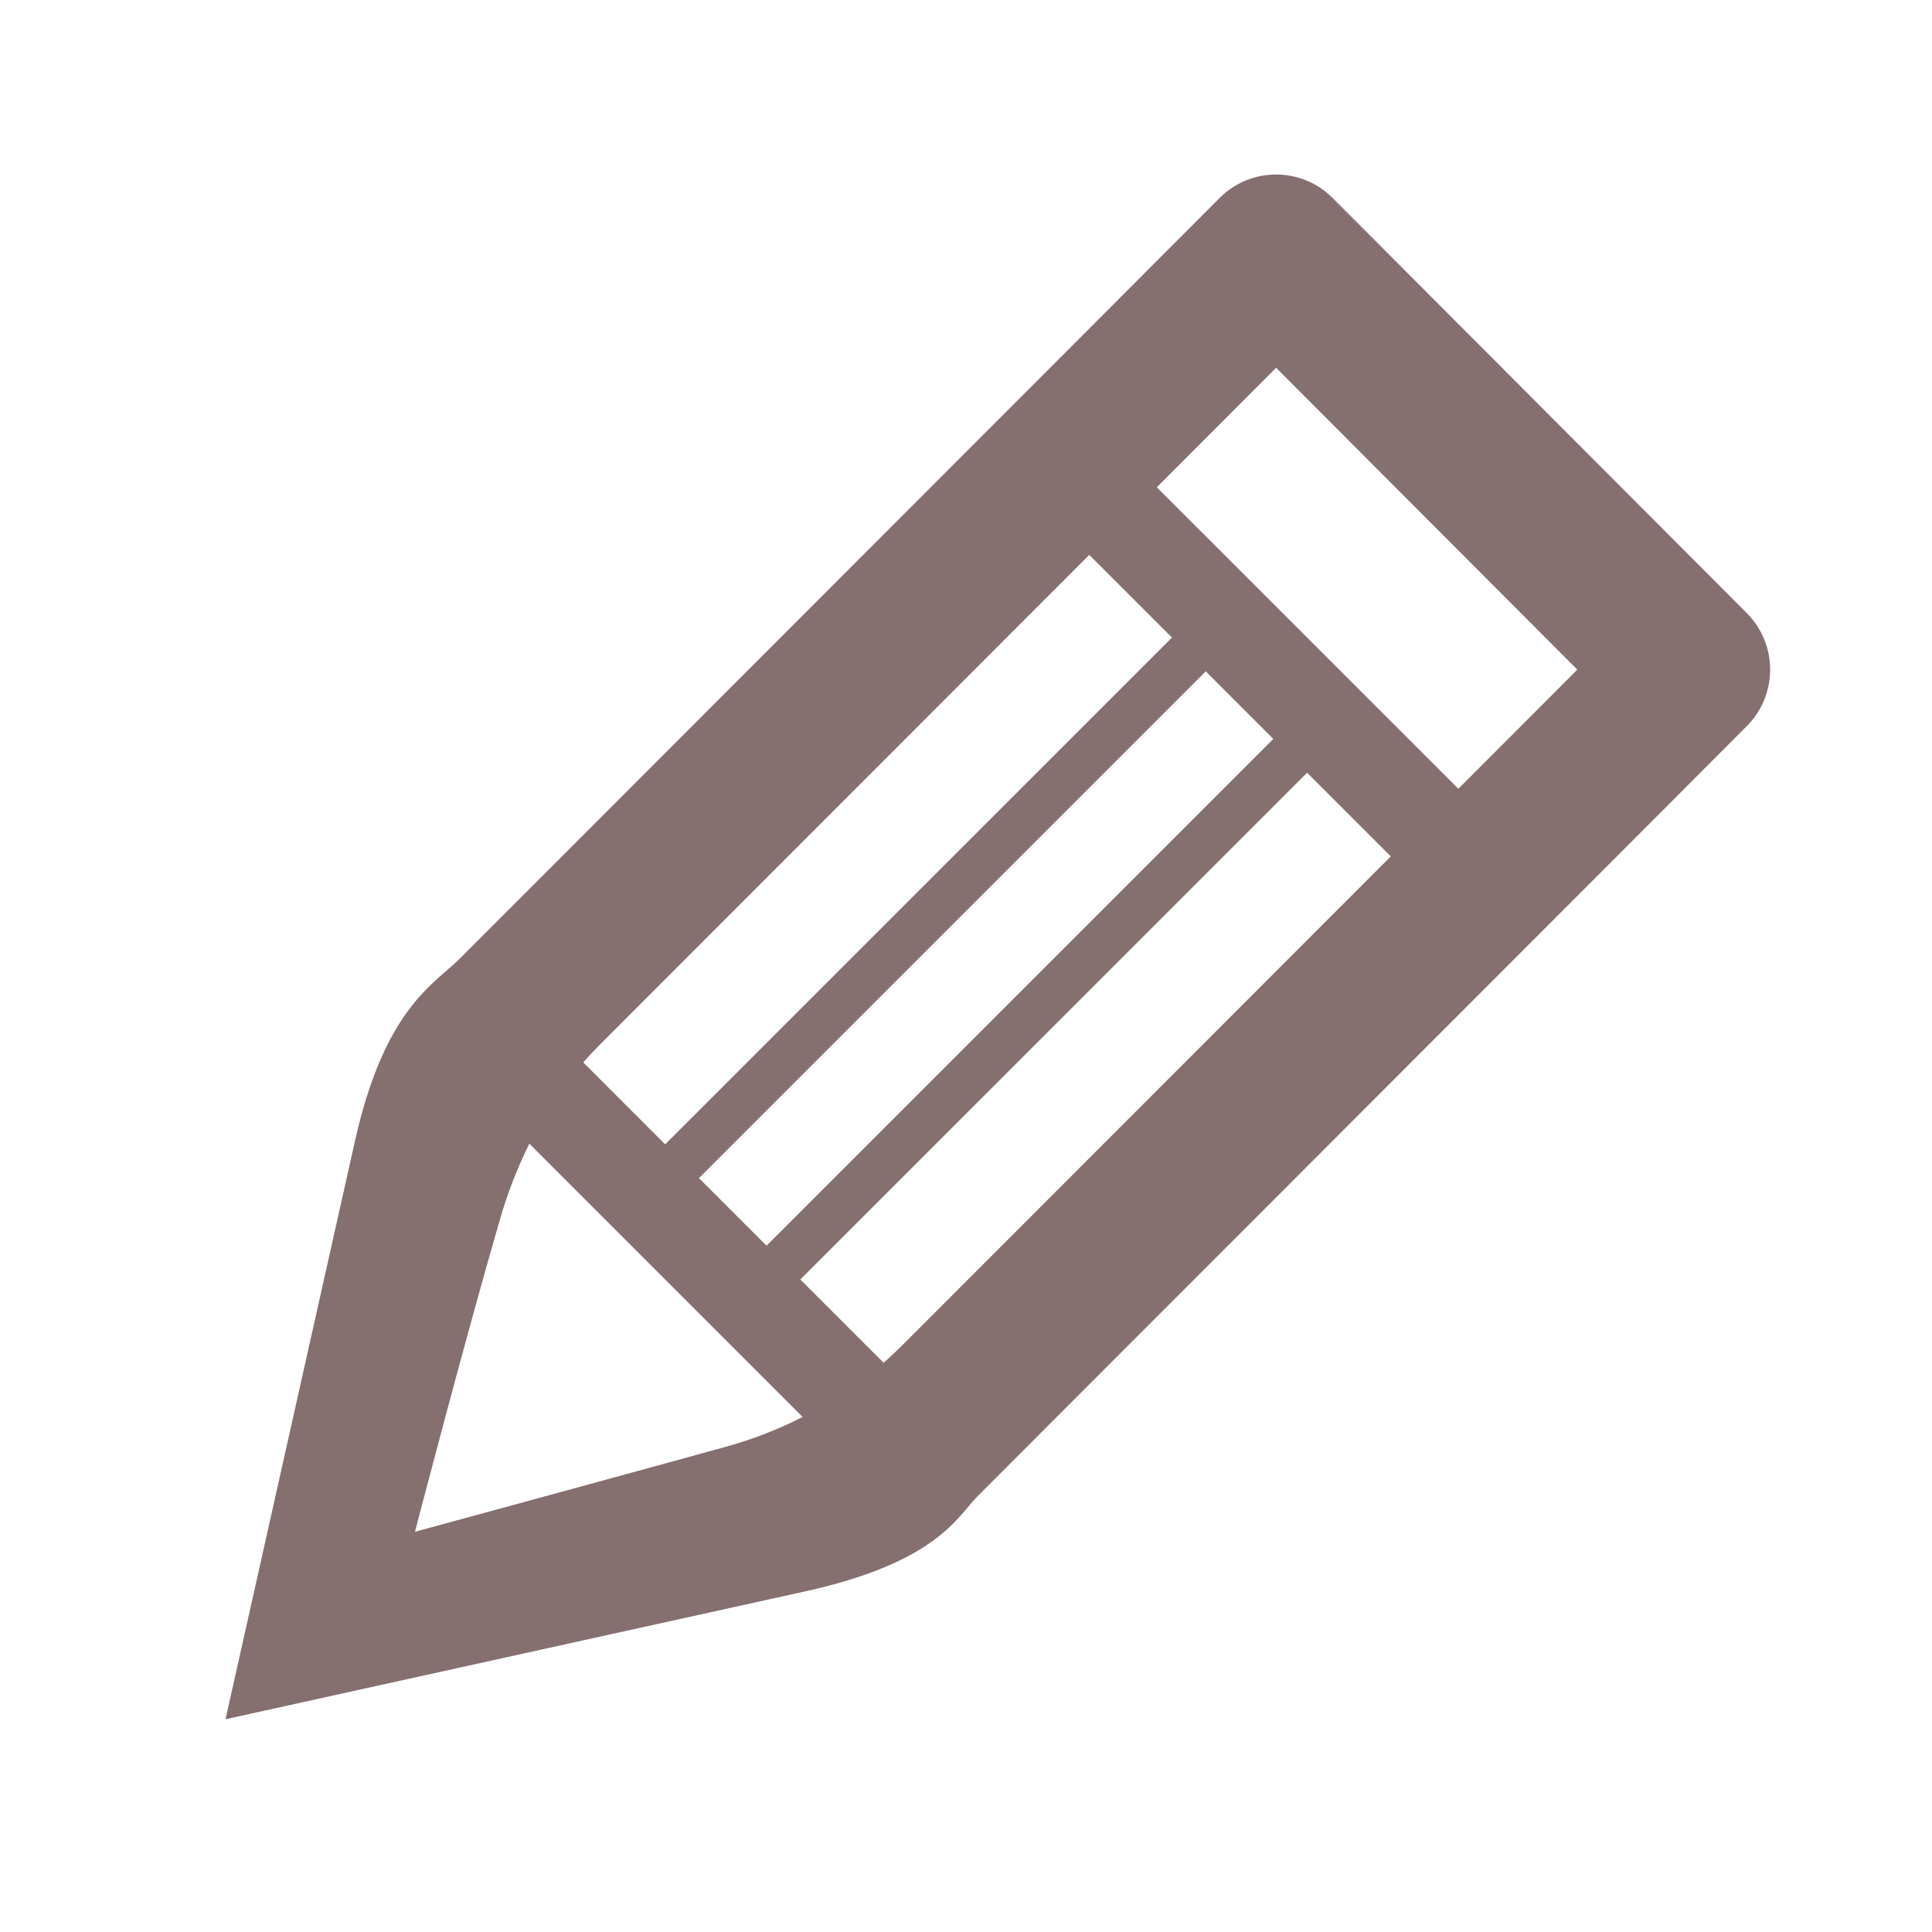 <?xml version="1.0" standalone="no"?><!DOCTYPE svg PUBLIC "-//W3C//DTD SVG 1.1//EN" "http://www.w3.org/Graphics/SVG/1.1/DTD/svg11.dtd"><svg t="1587023825626" class="icon" viewBox="0 0 1000 1000" version="1.1" xmlns="http://www.w3.org/2000/svg" p-id="4633" xmlns:xlink="http://www.w3.org/1999/xlink" width="200" height="200"><defs><style type="text/css"></style></defs><path d="M904.108 375.878l-69.642 69.802c-54.617 54.733-297.603 297.819-328.566 328.847-10.159 10.173-20.647 34.061-89.111 49.163-97.571 21.521-300.061 66.186-300.061 66.186s45.228-202.025 67.052-299.514c15.351-68.553 41.149-81.111 54.147-94.141 29.302-29.36 266.613-266.759 315.385-315.634l77.957-78.124c16.149-16.174 42.327-16.174 58.475 0l214.363 214.831C920.256 333.475 920.256 359.704 904.108 375.878zM457.351 705.359c4.76-4.184 8.369-7.754 10.787-10.172 21.248-21.3 165.291-165.395 251.747-251.919l-43.32-43.318L414.24 662.25 457.351 705.359zM624.104 347.485 361.781 609.793l34.977 34.976 262.325-262.307L624.104 347.485zM258.94 630.582c-18.41 63.283-44.157 162.263-44.157 162.263s97.309-26.464 160.779-43.946c15.311-4.224 28.427-9.662 39.895-15.482L273.99 591.959C268.512 602.994 263.281 615.651 258.94 630.582zM311.622 539.559c-2.523 2.523-5.91 6.009-9.728 10.343l42.391 42.409 262.325-262.314-42.797-42.802C481.228 369.857 331.929 519.202 311.622 539.559zM660.507 190.348l-38.978 39.062c-0.55 0.543-1.059 1.052-1.596 1.595l-8.146 8.165c-3.229 3.23-7.819 7.826-13.023 13.036L754.849 408.272c9.48-9.486 17.378-17.403 22.595-22.627l38.965-39.056L660.507 190.348z" p-id="4634" fill="#856f6f"></path></svg>
